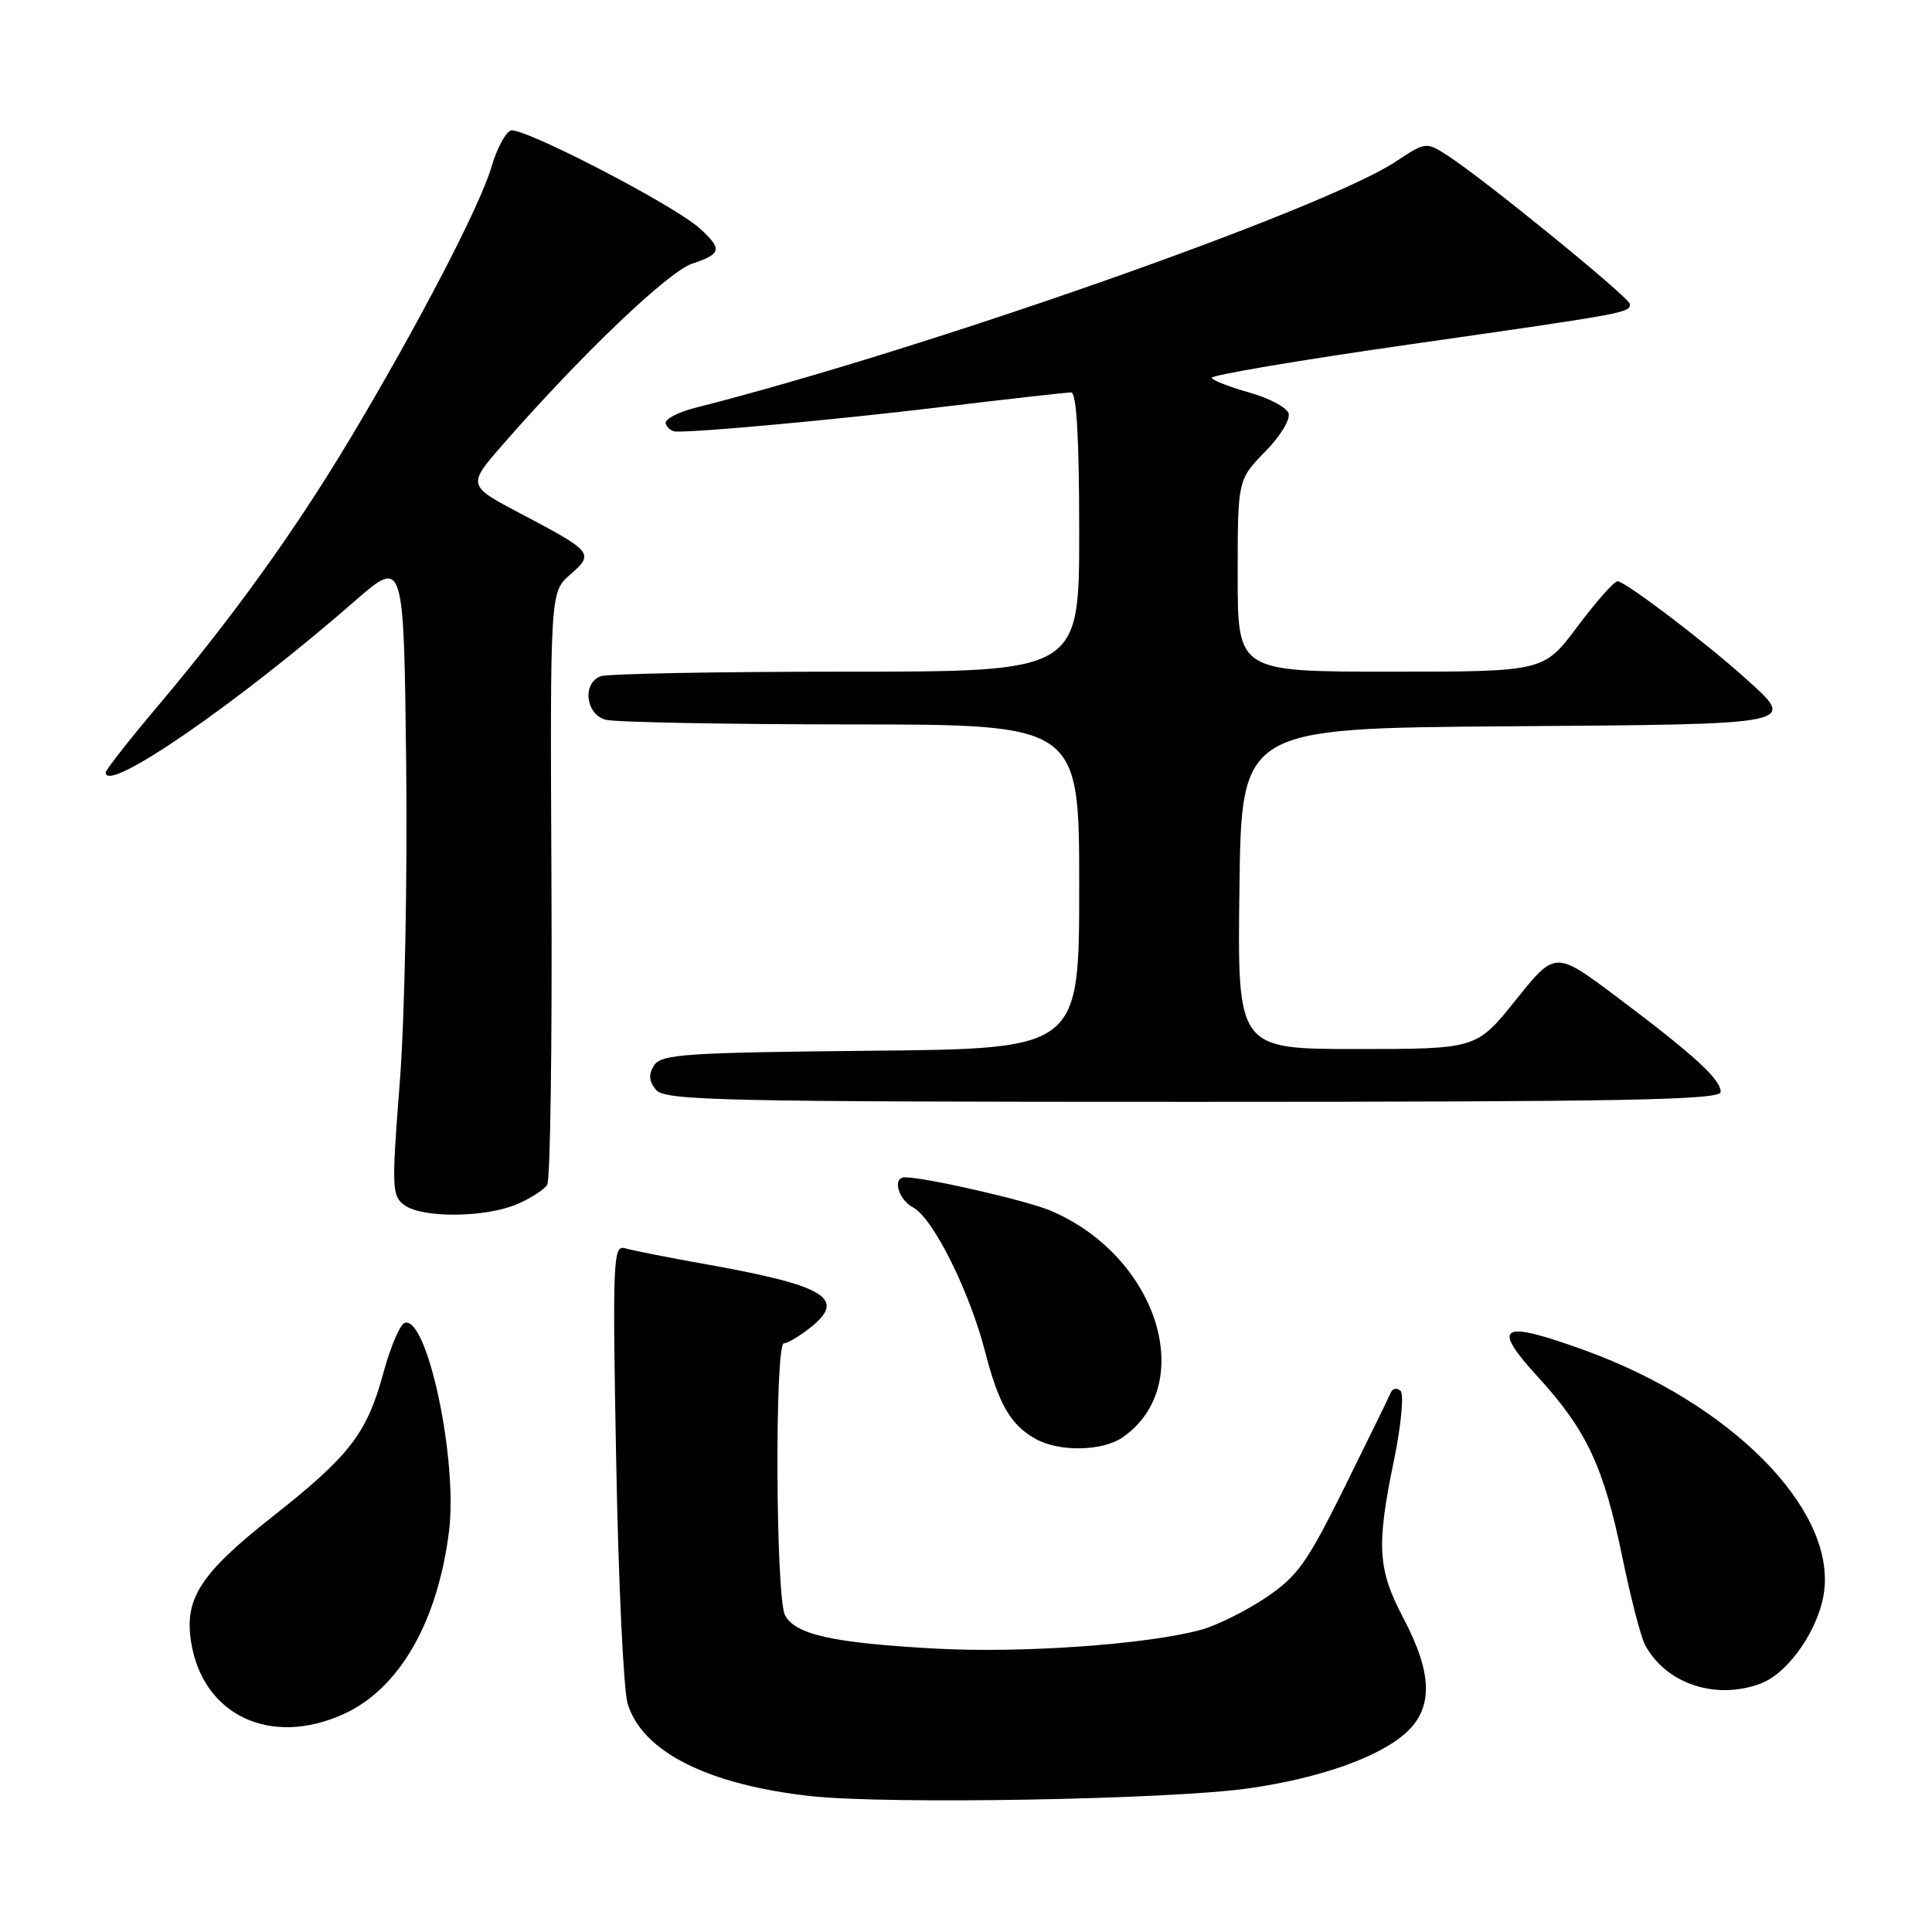 <?xml version="1.0" encoding="UTF-8" standalone="no"?>
<!DOCTYPE svg PUBLIC "-//W3C//DTD SVG 1.1//EN" "http://www.w3.org/Graphics/SVG/1.1/DTD/svg11.dtd" >
<svg xmlns="http://www.w3.org/2000/svg" xmlns:xlink="http://www.w3.org/1999/xlink" version="1.1" viewBox="0 0 256 256">
 <g >
 <path fill="currentColor"
d=" M 165.42 236.97 C 174.93 235.62 182.83 232.81 186.39 229.52 C 189.91 226.25 189.79 221.71 186.00 214.50 C 182.53 207.90 182.35 204.93 184.72 193.43 C 185.66 188.85 186.05 184.74 185.58 184.30 C 185.11 183.86 184.54 183.95 184.30 184.50 C 184.07 185.05 181.32 190.68 178.19 197.00 C 173.17 207.14 171.93 208.88 167.66 211.74 C 164.99 213.52 161.14 215.42 159.10 215.97 C 151.92 217.91 135.39 219.07 124.00 218.45 C 110.35 217.70 105.39 216.60 104.02 214.03 C 102.78 211.72 102.64 178.00 103.87 178.00 C 104.34 178.00 105.90 177.08 107.32 175.96 C 112.27 172.07 109.46 170.36 93.50 167.51 C 88.55 166.63 83.74 165.68 82.81 165.40 C 81.24 164.94 81.15 166.97 81.65 193.70 C 81.94 209.54 82.62 223.97 83.17 225.76 C 85.11 232.13 93.83 236.51 107.50 238.00 C 117.66 239.11 155.01 238.45 165.42 236.97 Z  M 45.54 227.12 C 52.91 223.77 57.99 214.95 59.50 202.87 C 60.68 193.43 56.60 174.30 53.62 175.29 C 53.01 175.49 51.75 178.43 50.83 181.81 C 48.62 189.96 46.40 192.85 36.01 201.04 C 26.54 208.52 24.39 211.85 25.33 217.62 C 26.90 227.31 35.86 231.52 45.54 227.12 Z  M 233.34 223.06 C 237.09 221.64 241.18 215.60 241.73 210.67 C 242.97 199.70 229.21 185.91 210.09 178.96 C 198.78 174.85 197.49 175.57 203.80 182.47 C 210.25 189.53 212.49 194.32 214.96 206.30 C 216.07 211.68 217.42 216.92 217.98 217.96 C 220.74 223.12 227.38 225.33 233.34 223.06 Z  M 148.78 190.44 C 158.78 183.44 153.35 166.41 139.21 160.42 C 136.02 159.07 122.63 156.00 119.91 156.00 C 118.20 156.00 119.00 158.93 121.00 160.00 C 123.63 161.41 128.43 171.02 130.51 179.02 C 132.34 186.12 133.91 188.82 137.24 190.67 C 140.38 192.42 146.12 192.30 148.78 190.44 Z  M 68.41 159.60 C 70.25 158.83 72.09 157.66 72.51 156.99 C 72.92 156.32 73.17 138.38 73.07 117.12 C 72.89 78.46 72.89 78.46 75.55 76.14 C 78.76 73.35 78.55 73.09 69.11 68.12 C 61.90 64.33 61.90 64.33 66.62 58.91 C 77.03 46.99 88.57 35.97 91.73 34.93 C 95.60 33.65 95.74 33.02 92.75 30.29 C 89.38 27.20 69.15 16.73 67.67 17.30 C 66.96 17.57 65.81 19.75 65.11 22.15 C 63.60 27.32 55.28 43.30 46.32 58.25 C 39.00 70.45 30.83 81.80 20.86 93.62 C 17.08 98.09 14.00 102.03 14.00 102.37 C 14.00 105.25 31.39 93.27 47.04 79.62 C 53.50 73.99 53.50 73.99 53.82 101.24 C 54.00 116.26 53.62 135.21 52.97 143.44 C 51.88 157.42 51.92 158.47 53.59 159.69 C 55.95 161.41 64.20 161.36 68.41 159.60 Z  M 228.00 144.69 C 228.00 143.01 224.53 139.83 214.29 132.14 C 206.08 125.97 206.08 125.97 200.86 132.49 C 195.64 139.00 195.64 139.00 179.80 139.00 C 163.96 139.00 163.96 139.00 164.23 117.75 C 164.50 96.50 164.50 96.50 199.75 96.24 C 238.75 95.95 238.15 96.07 231.25 89.86 C 225.88 85.02 215.30 77.00 214.33 77.02 C 213.87 77.03 211.49 79.73 209.02 83.02 C 204.55 89.00 204.55 89.00 184.27 89.00 C 164.00 89.00 164.00 89.00 164.00 76.29 C 164.00 63.58 164.00 63.58 167.63 59.86 C 169.70 57.75 171.03 55.53 170.73 54.73 C 170.43 53.95 168.10 52.73 165.57 52.02 C 163.03 51.31 160.77 50.44 160.55 50.08 C 160.33 49.73 172.16 47.73 186.83 45.63 C 215.69 41.50 216.02 41.44 215.96 40.28 C 215.93 39.44 196.61 23.70 191.84 20.63 C 188.96 18.78 188.93 18.78 184.95 21.41 C 175.39 27.74 122.50 46.33 92.19 54.02 C 89.81 54.62 88.02 55.57 88.21 56.13 C 88.40 56.69 88.99 57.17 89.53 57.18 C 92.58 57.29 110.66 55.62 124.68 53.94 C 133.57 52.87 141.33 52.00 141.93 52.00 C 142.65 52.00 143.00 57.98 143.00 70.50 C 143.00 89.00 143.00 89.00 112.08 89.00 C 95.08 89.00 80.45 89.27 79.58 89.61 C 77.12 90.55 77.60 94.66 80.25 95.37 C 81.49 95.70 96.11 95.98 112.75 95.99 C 143.00 96.00 143.00 96.00 143.00 117.48 C 143.00 138.97 143.00 138.97 115.36 139.23 C 90.83 139.47 87.60 139.69 86.67 141.17 C 85.90 142.37 85.98 143.27 86.93 144.42 C 88.11 145.83 95.59 146.00 158.12 146.00 C 215.14 146.00 228.00 145.76 228.00 144.69 Z "/>
</g>
</svg>